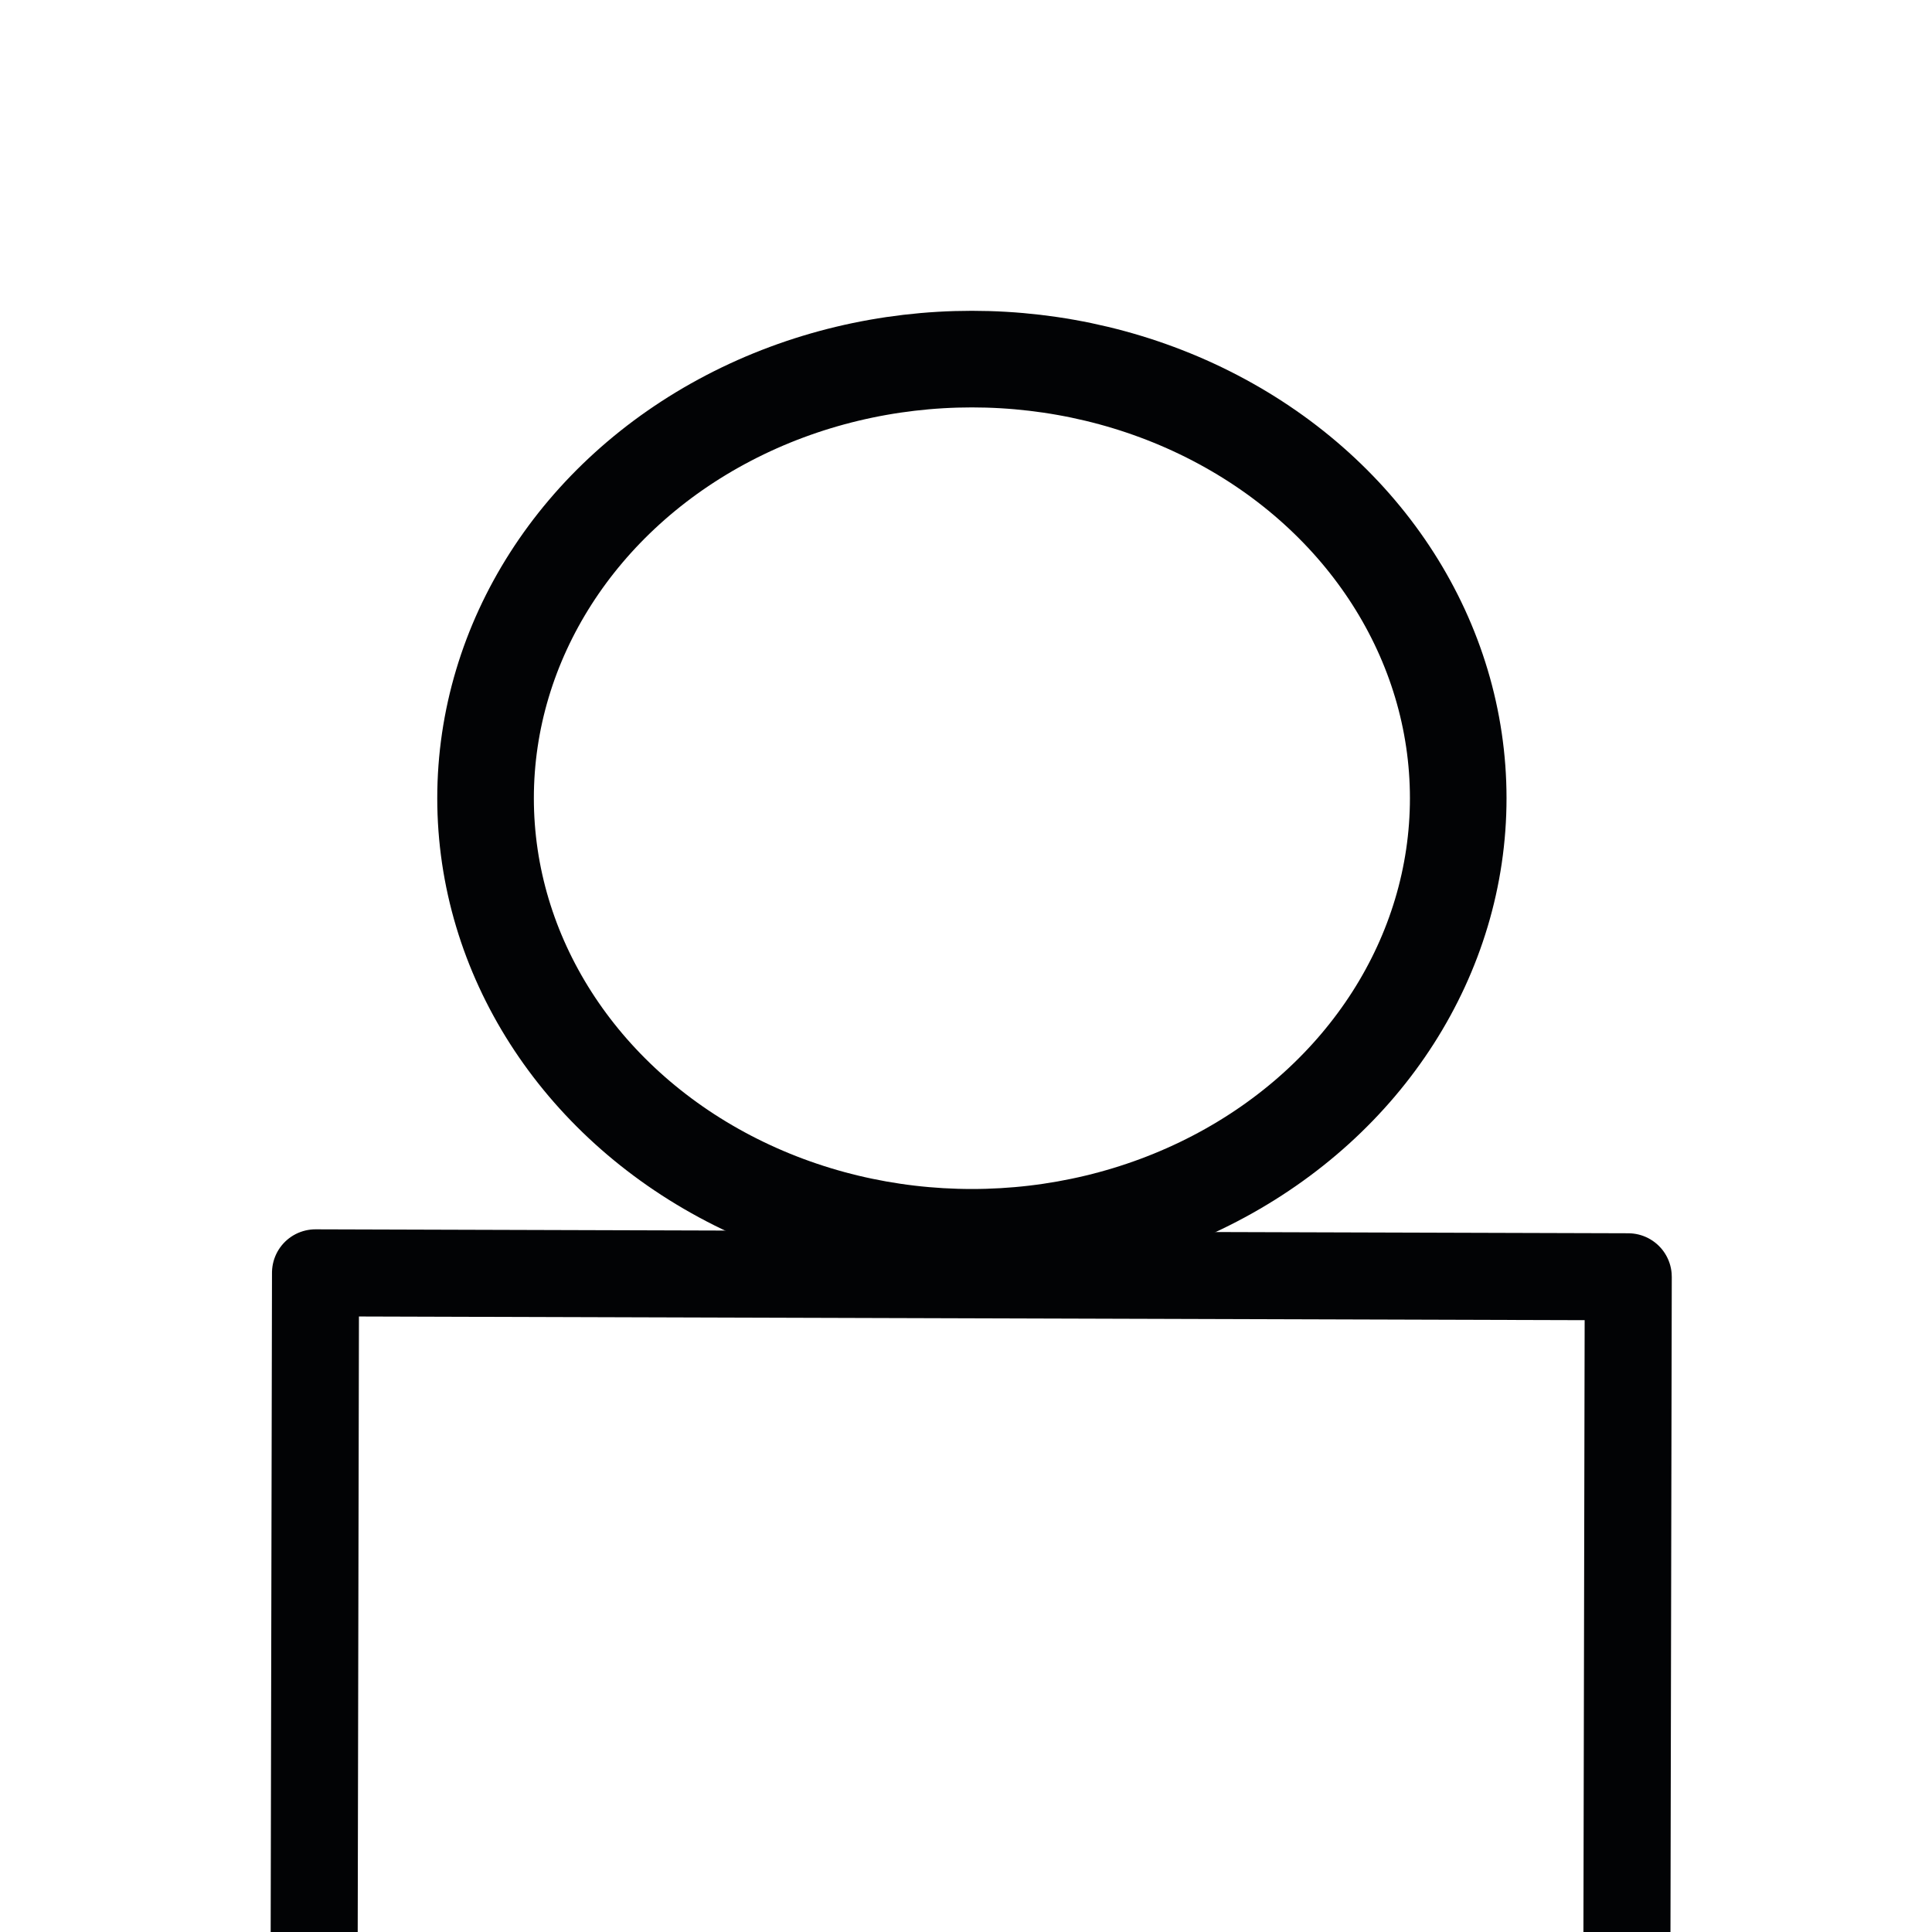 <?xml version="1.0" encoding="UTF-8" standalone="no"?>
<!-- Created with Inkscape (http://www.inkscape.org/) -->

<svg
   width="40mm"
   height="40mm"
   viewBox="0 0 40 40"
   version="1.1"
   id="svg1"
   xml:space="preserve"
   xmlns="http://www.w3.org/2000/svg"
   xmlns:svg="http://www.w3.org/2000/svg"><defs
     id="defs1" /><g
     id="layer1"
     transform="translate(-98.501,-113.801)"><rect
       style="fill:none;fill-opacity:0.976;stroke:#020305;stroke-width:1.802;stroke-linecap:round;stroke-linejoin:round;stroke-miterlimit:13.7;stroke-dasharray:none;stroke-opacity:1"
       id="rect38-6-8"
       width="16.861"
       height="27.179"
       x="139.838"
       y="-132.492"
       transform="matrix(-0.002,1,-1,-0.003,0,0)" /><ellipse
       style="fill:none;fill-opacity:1;stroke:#020305;stroke-width:2;stroke-linecap:round;stroke-linejoin:round;stroke-miterlimit:13.7;stroke-dasharray:none;stroke-opacity:1"
       id="path38-2-9-4"
       cx="-118.623"
       cy="-130.327"
       transform="scale(-1)"
       rx="10.069"
       ry="9.091" /></g></svg>
